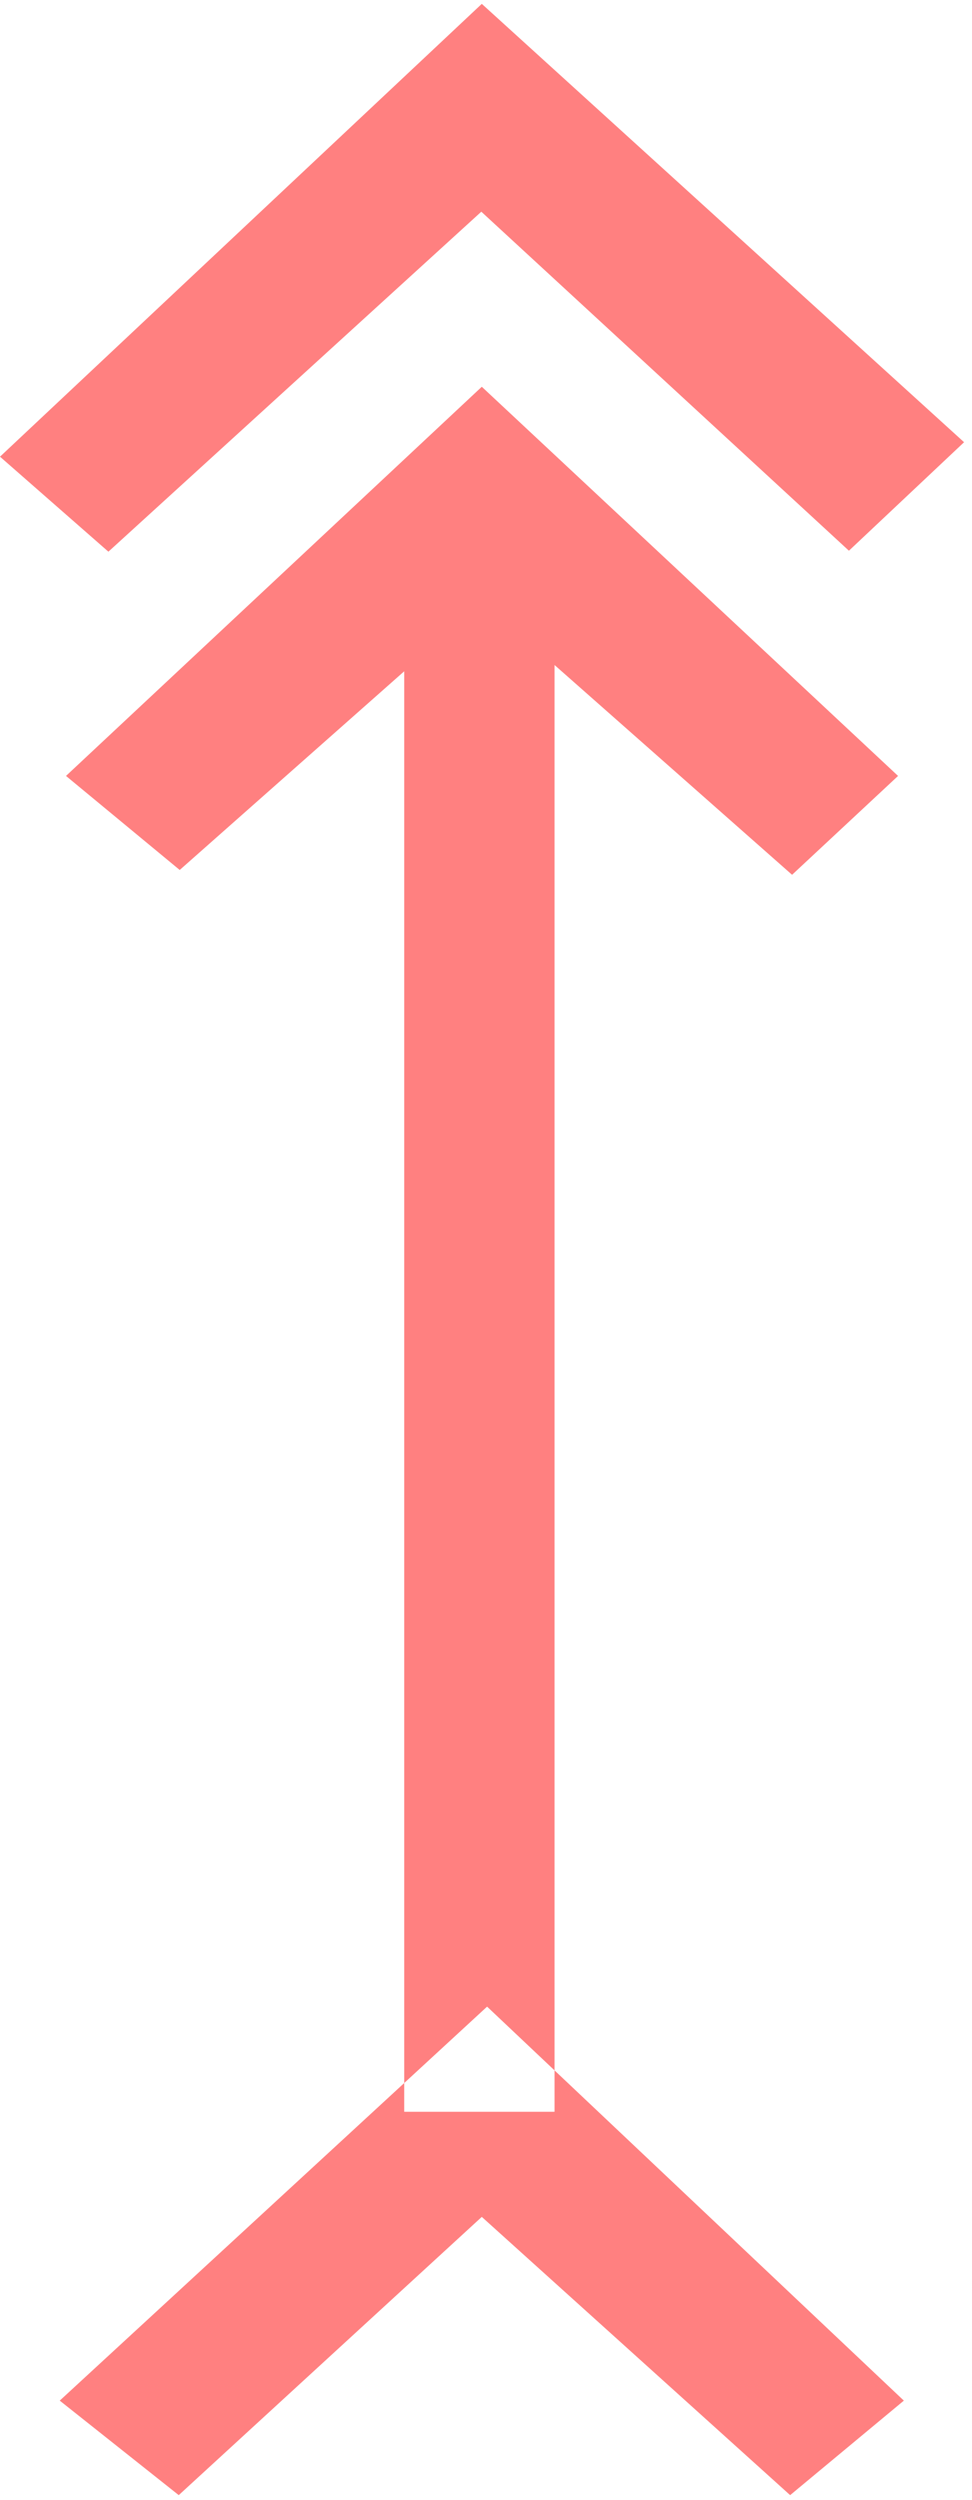 <?xml version="1.0" encoding="UTF-8" standalone="no"?>
<svg
   xmlns:dc="http://purl.org/dc/elements/1.1/"
   xmlns:cc="http://creativecommons.org/ns#"
   xmlns:rdf="http://www.w3.org/1999/02/22-rdf-syntax-ns#"
   xmlns:svg="http://www.w3.org/2000/svg"
   xmlns="http://www.w3.org/2000/svg"
   id="svg7"
   height="54.81mm"
   width="21.33mm"
   version="1.0">
  <defs
     id="defs3">
    <pattern
       y="0"
       x="0"
       height="6"
       width="6"
       patternUnits="userSpaceOnUse"
       id="EMFhbasepattern" />
  </defs>
  <path
     id="path5"
     d="  M 8.991,45.714   L 0,37.842   L 39.96,0.32   L 79.96,36.643   L 70.409,45.634   L 39.92,17.542   L 8.991,45.714  z    M 74.965,198.92   L 65.534,206.752   L 39.96,183.695   L 14.825,206.752   L 4.955,198.92   L 40.399,166.273   L 74.965,198.92  z    M 74.485,64.295   L 65.694,72.487   L 45.994,55.105   L 45.994,174.984   L 33.526,174.984   L 33.526,55.624   L 14.905,72.088   L 5.474,64.295   L 39.96,32.048   L 74.485,64.295  z   "
     style="fill:#ff8080;fill-rule:evenodd;fill-opacity:1;stroke:none;" />
</svg>
